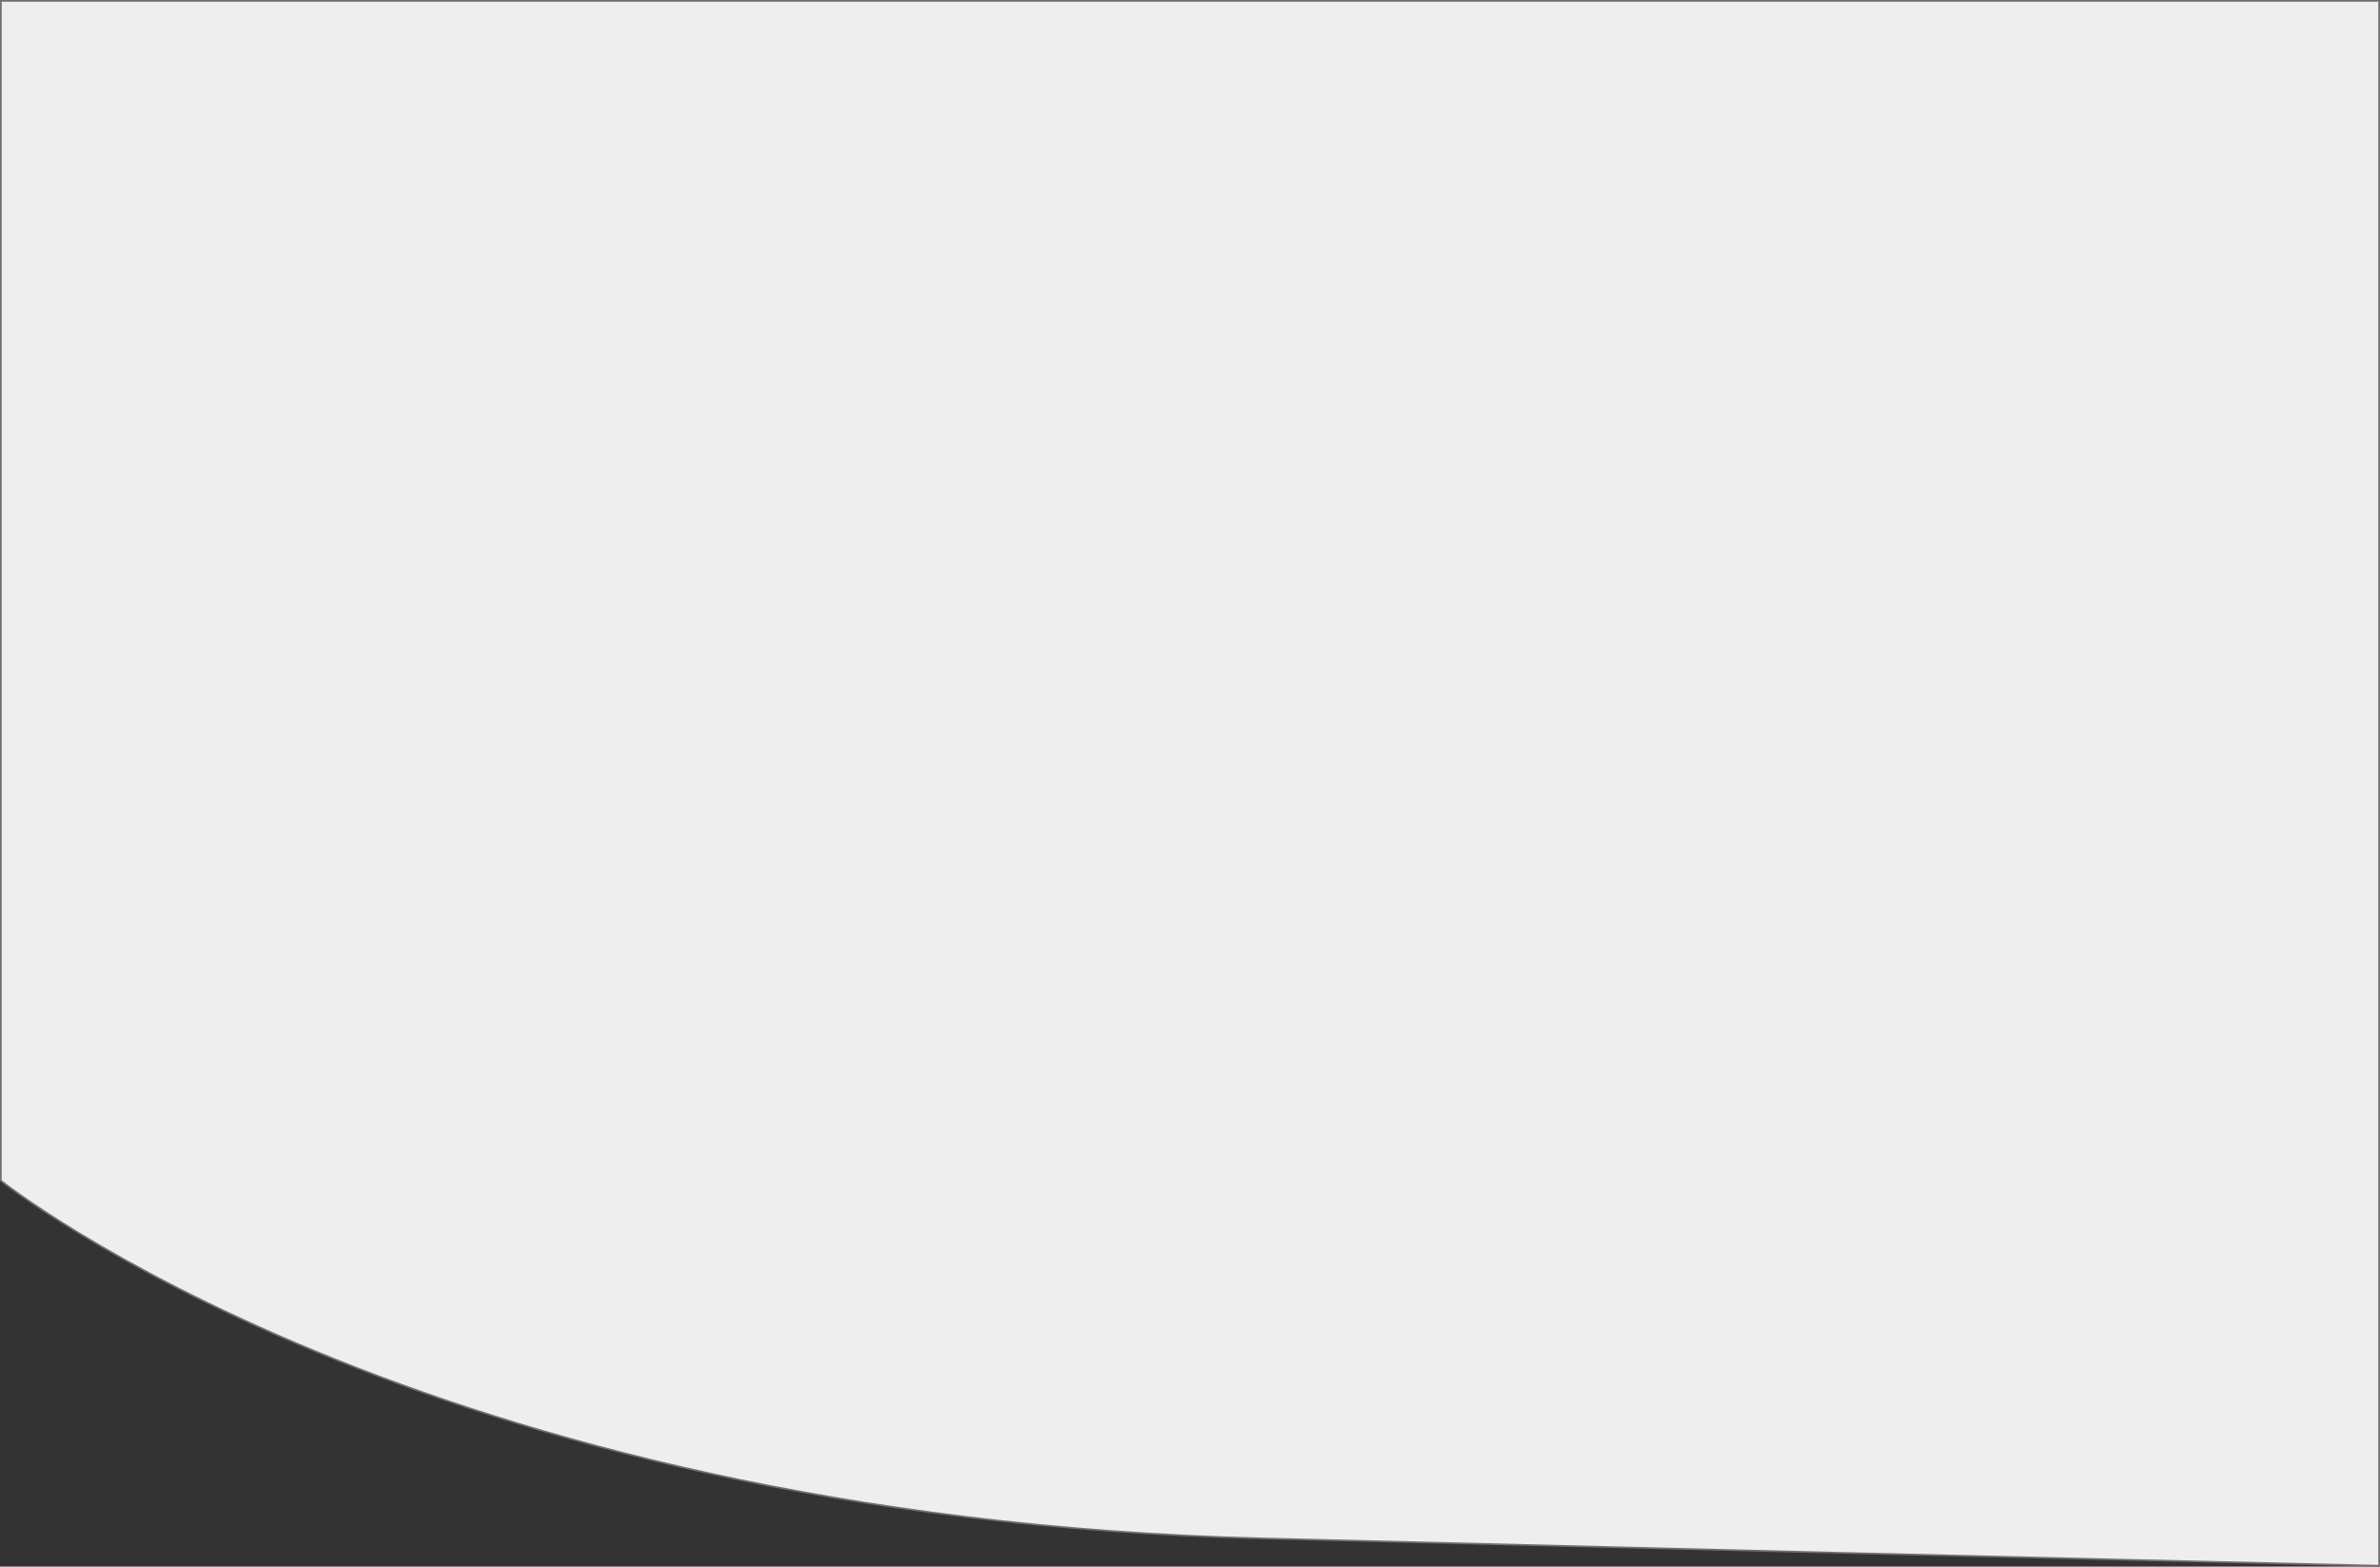 <svg xmlns="http://www.w3.org/2000/svg" width="1395.211" height="918.381" viewBox="0 0 1395.211 918.381">
  <rect x="0" y="0" width="1395.211" height="918.381" fill="#333333" stroke="none"/>
  <path id="Path_1" data-name="Path 1" d="M960-105.789V585.792s246.037,197.341,739.82,209.786,654.391,16,654.391,16V-105.789Z" transform="translate(-959.5 106.289)" fill="#eee" stroke="#707070" stroke-width="1"/>
</svg>

